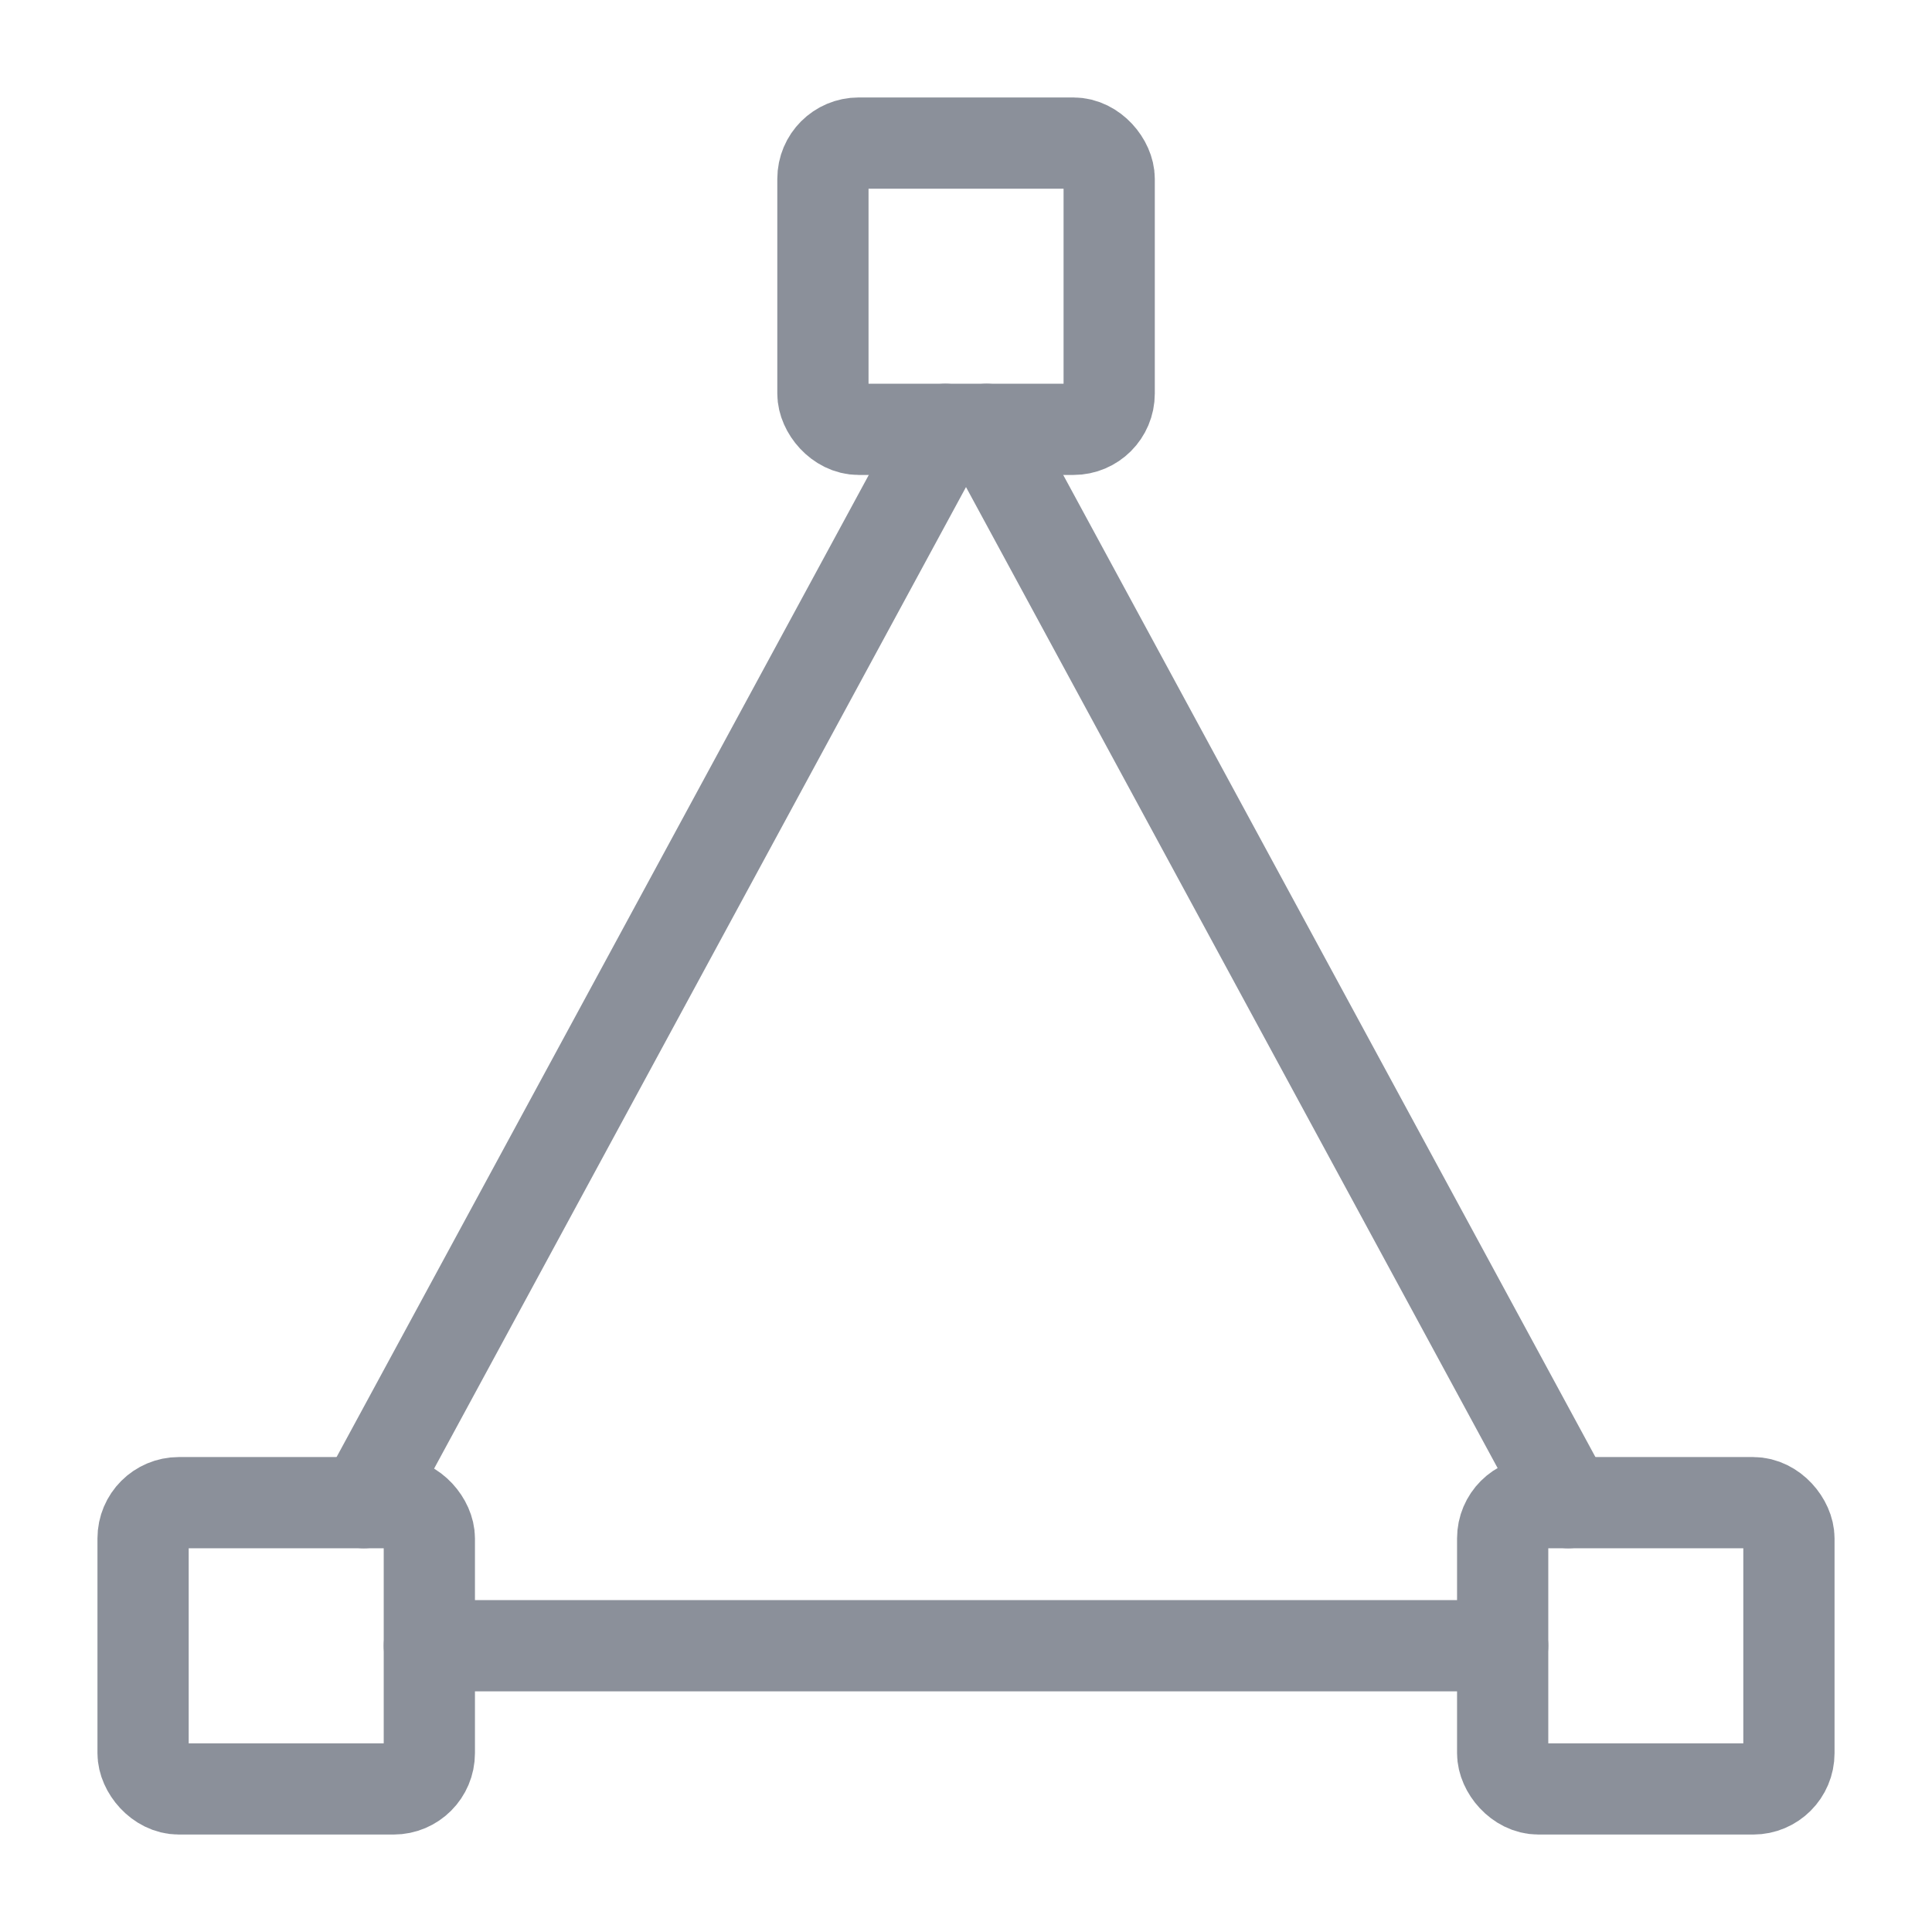 <svg width="18" height="18" viewBox="0 0 18 18" xmlns="http://www.w3.org/2000/svg">
    <g transform="translate(1 1)" stroke="#8B909A" stroke-width=".85" fill="none" fill-rule="evenodd" stroke-linecap="round" stroke-linejoin="round">
        <rect x="6.667" y=".333" width="2.667" height="2.667" rx=".333"/>
        <rect x="13" y="13" width="2.667" height="2.667" rx=".333"/>
        <rect x=".333" y="13" width="2.667" height="2.667" rx=".333"/>
        <path d="m8.192 3 5.419 10M2.389 13 7.808 3M13 14.333H3"/>
    </g>
</svg>
